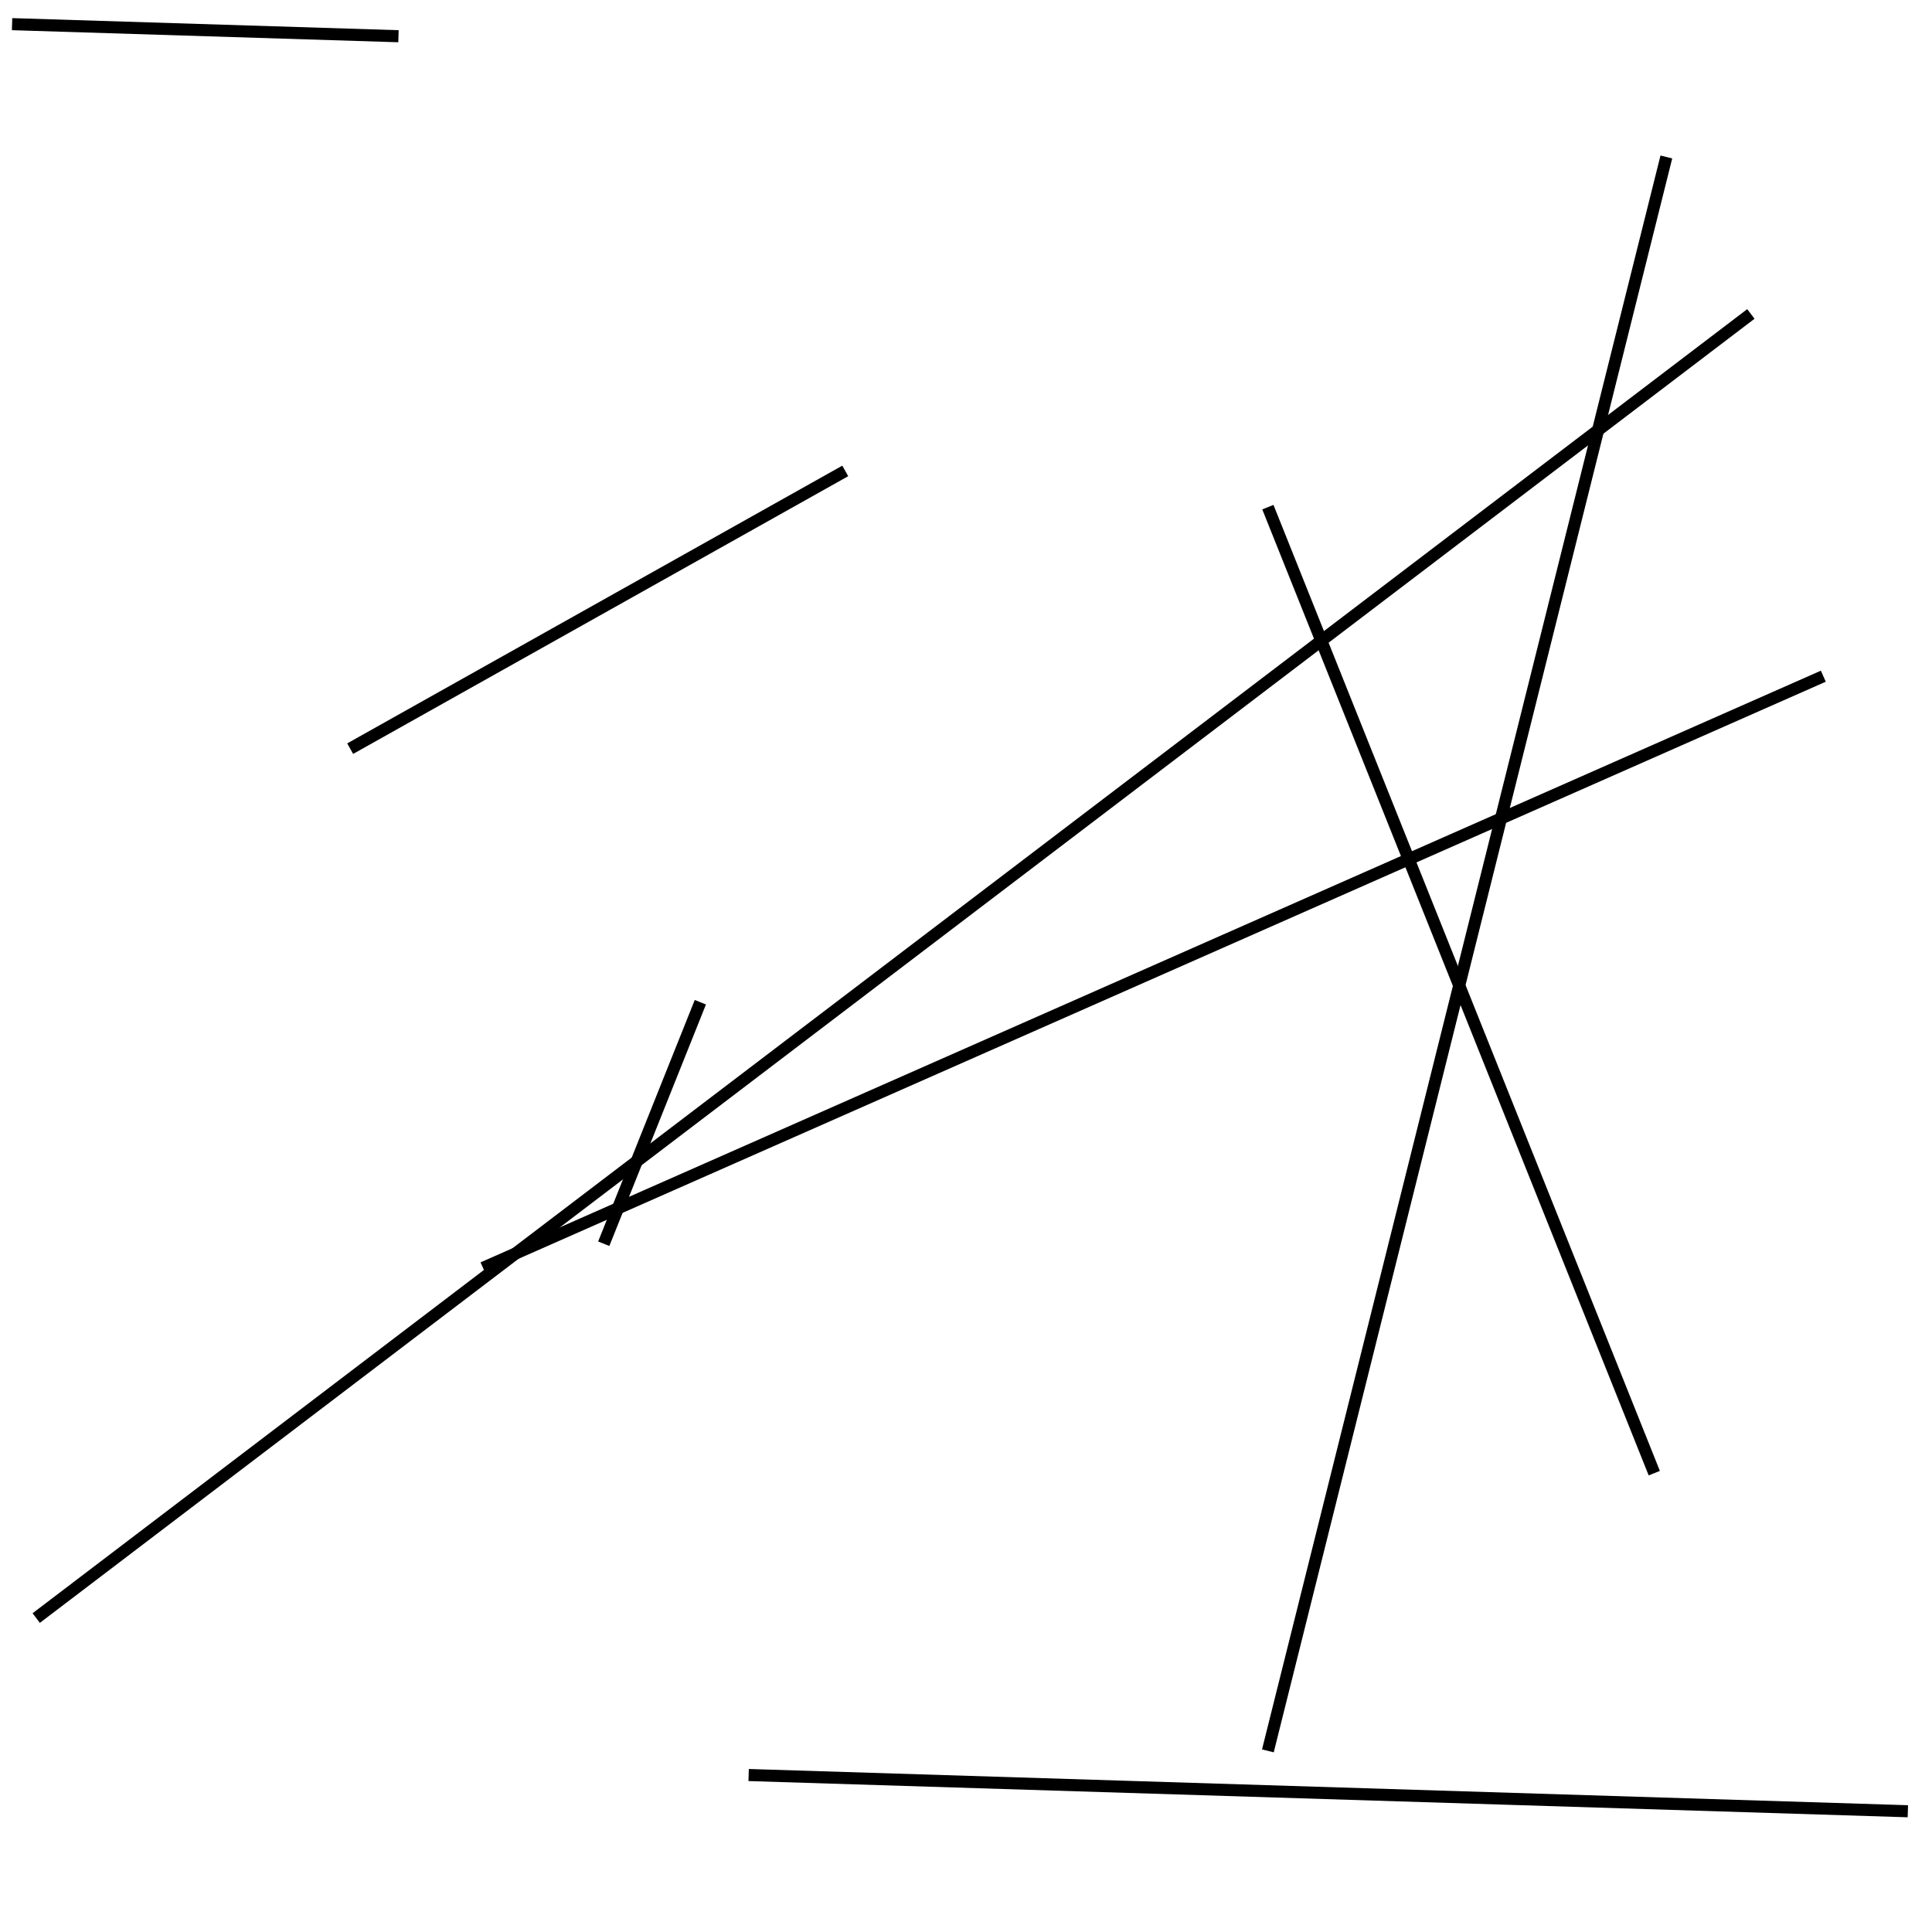 <?xml version="1.0" encoding="utf-8" ?>
<svg baseProfile="full" height="160" version="1.1" width="160" xmlns="http://www.w3.org/2000/svg" xmlns:ev="http://www.w3.org/2001/xml-events" xmlns:xlink="http://www.w3.org/1999/xlink"><defs /><line stroke="black" stroke-width="1" x1="50" x2="58" y1="103" y2="83" /><line stroke="black" stroke-width="1" x1="138" x2="105" y1="13" y2="145" /><line stroke="black" stroke-width="1" x1="145" x2="3" y1="26" y2="134" /><line stroke="black" stroke-width="1" x1="1" x2="33" y1="2" y2="3" /><line stroke="black" stroke-width="1" x1="70" x2="29" y1="39" y2="62" /><line stroke="black" stroke-width="1" x1="151" x2="40" y1="56" y2="105" /><line stroke="black" stroke-width="1" x1="62" x2="158" y1="147" y2="150" /><line stroke="black" stroke-width="1" x1="137" x2="105" y1="122" y2="42" /></svg>